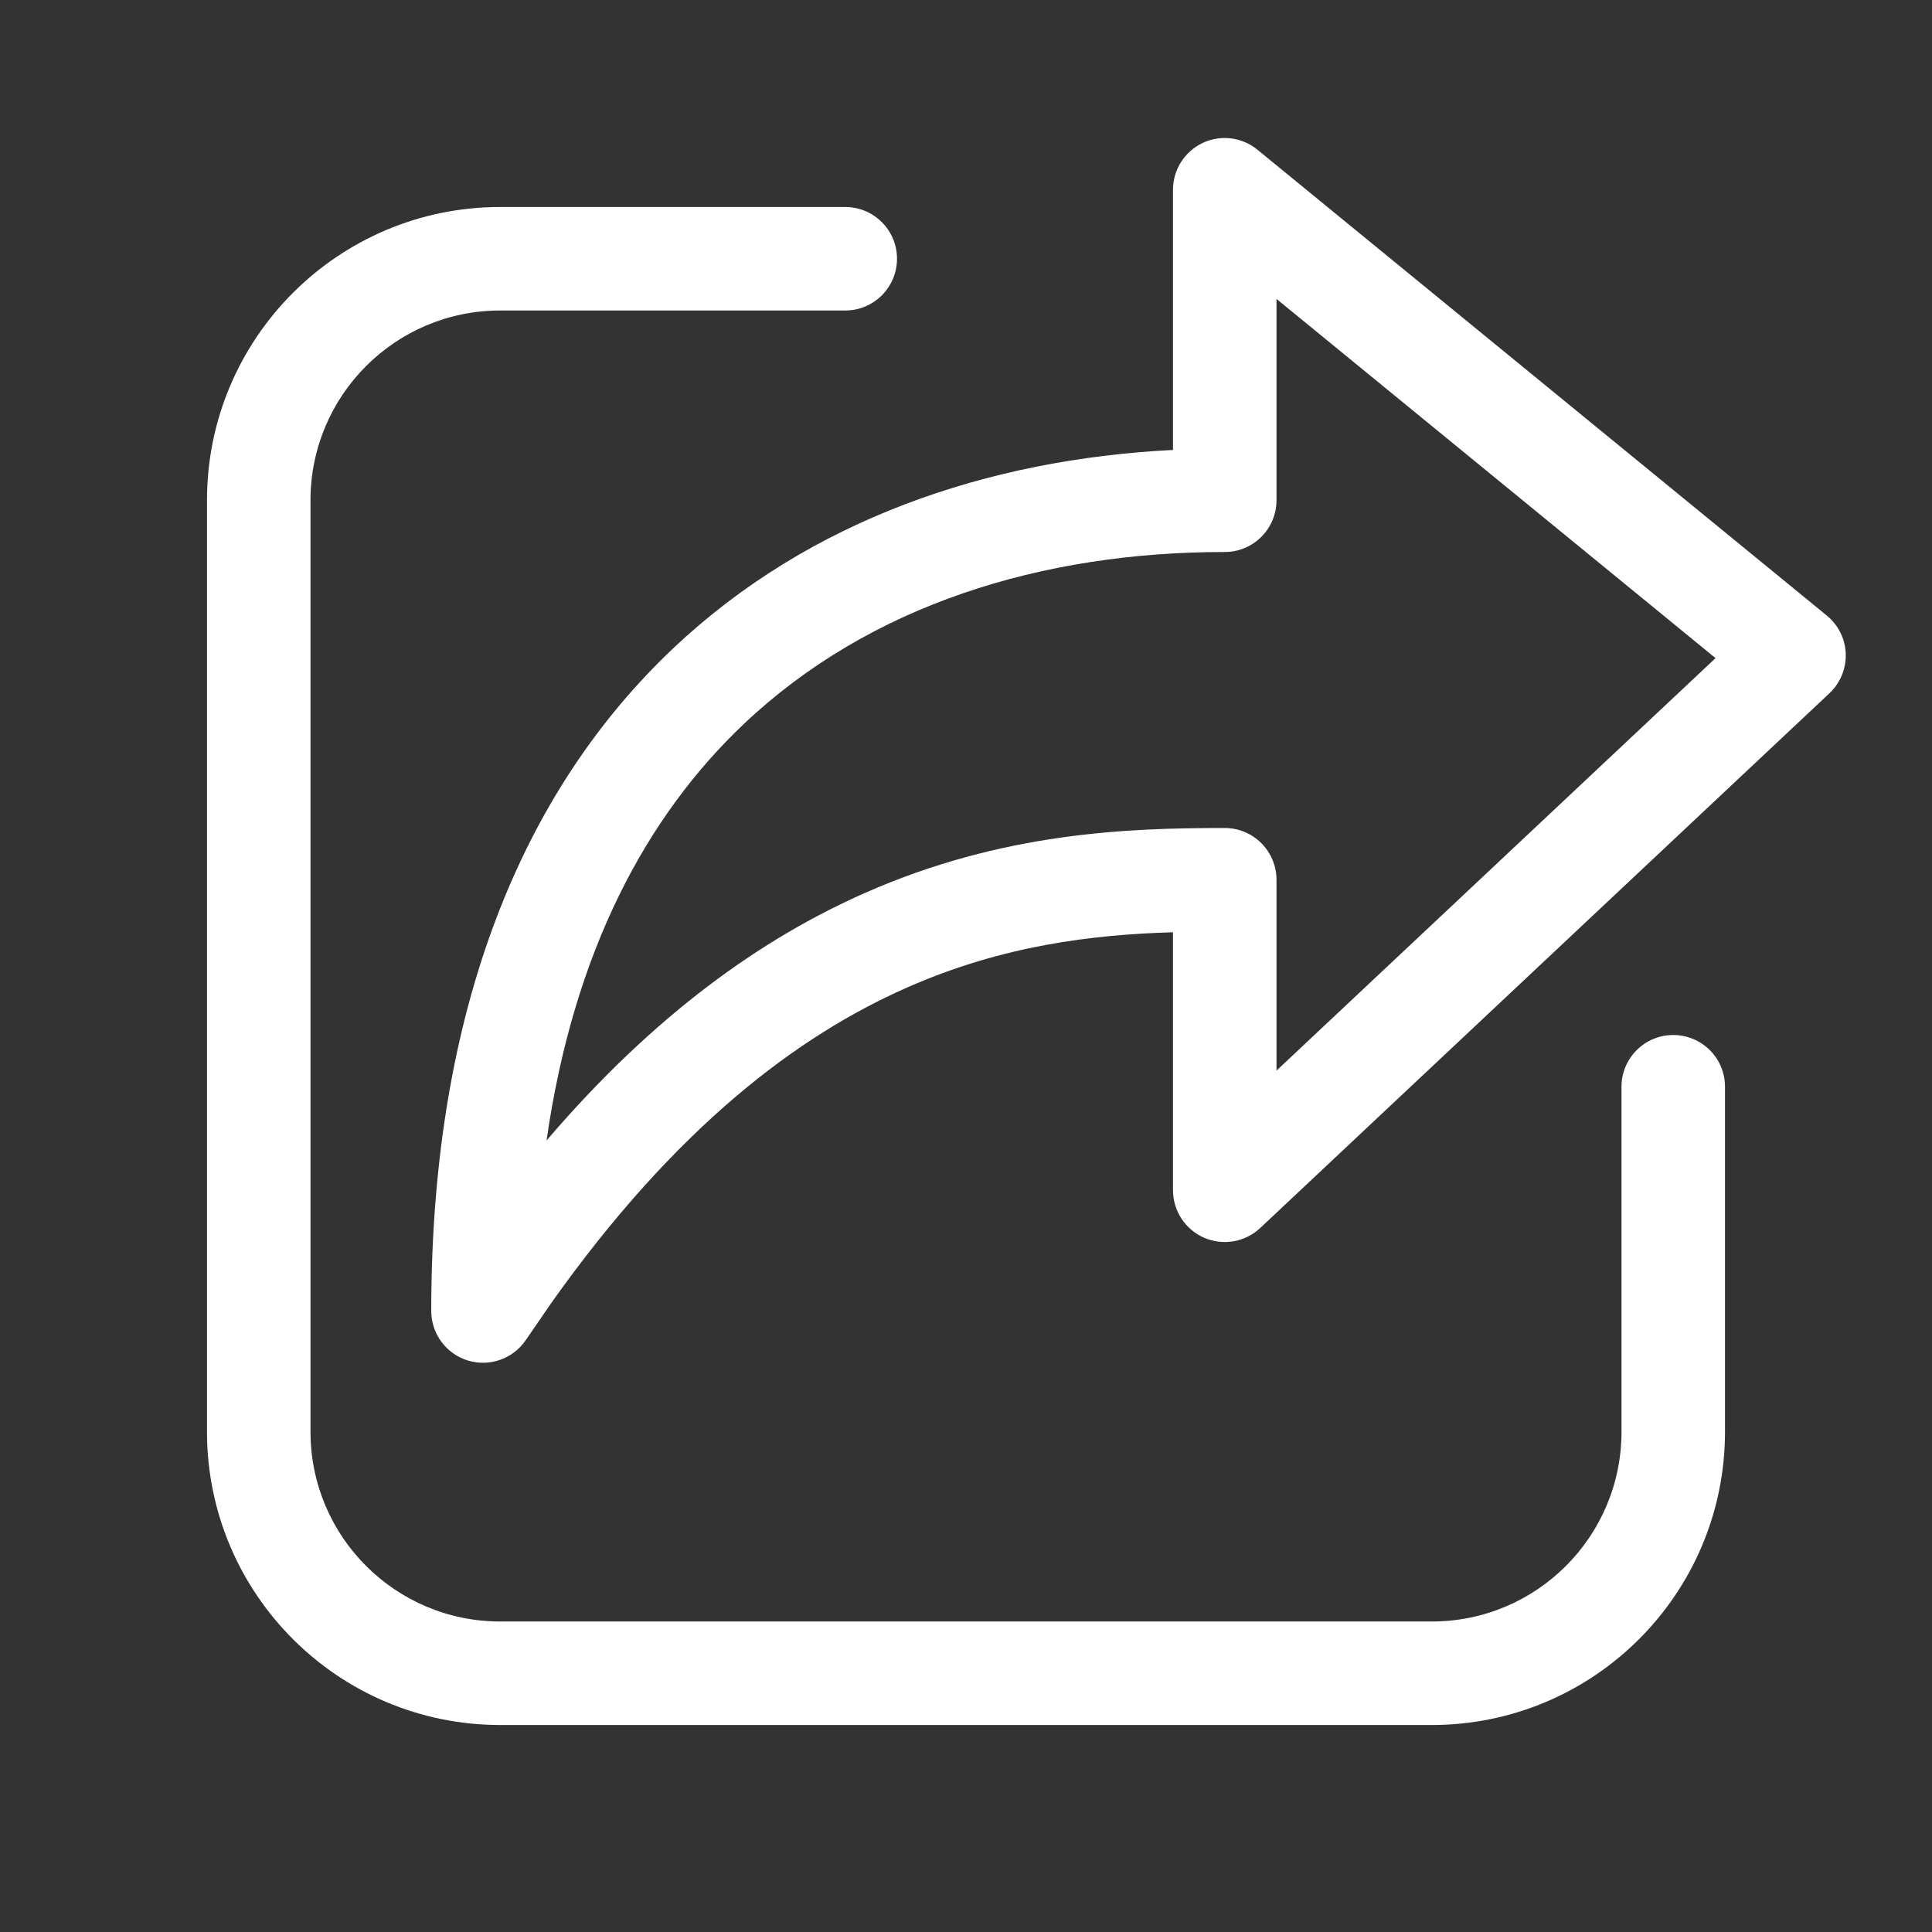 <svg width="28" height="28" viewBox="0 0 28 28" fill="none" xmlns="http://www.w3.org/2000/svg">
<rect x="0" y="0" width="28" height="28" fill="#333333" stroke="none"/>
<path d="M12.25 3C12.664 3 13 3.336 13 3.75C13 4.164 12.664 4.5 12.25 4.5H7.25C5.731 4.5 4.5 5.731 4.5 7.25V20.75C4.5 22.269 5.731 23.5 7.25 23.5H20.75C22.269 23.5 23.5 22.269 23.5 20.75V15.75C23.5 15.336 23.836 15 24.25 15C24.664 15 25 15.336 25 15.75V20.75C25 23.097 23.097 25 20.75 25H7.25C4.903 25 3 23.097 3 20.75V7.25C3 4.903 4.903 3 7.25 3H12.25ZM17.429 2.072C17.691 1.948 18 1.987 18.224 2.17L26.474 8.92C26.642 9.057 26.743 9.259 26.75 9.475C26.757 9.69 26.671 9.899 26.514 10.047L18.264 17.797C18.046 18.002 17.727 18.057 17.452 17.939C17.178 17.82 17 17.549 17 17.25V13.511C15.834 13.546 14.537 13.699 13.146 14.312C11.562 15.01 9.796 16.333 7.986 18.889L7.624 19.416C7.441 19.691 7.098 19.814 6.782 19.718C6.466 19.622 6.25 19.33 6.25 19C6.25 14.594 7.59 11.44 9.761 9.392C11.737 7.527 14.324 6.656 17 6.521V2.75C17 2.46 17.167 2.197 17.429 2.072ZM18.5 7.25C18.5 7.664 18.164 8 17.75 8C15.088 8 12.604 8.772 10.79 10.483C9.377 11.817 8.316 13.775 7.921 16.529C9.479 14.706 11.04 13.6 12.541 12.939C14.532 12.061 16.349 12 17.75 12C17.949 12 18.14 12.079 18.28 12.22C18.421 12.361 18.5 12.551 18.5 12.75V15.516L24.863 9.538L18.5 4.332V7.25Z" fill="#ffffff"/>
</svg>
